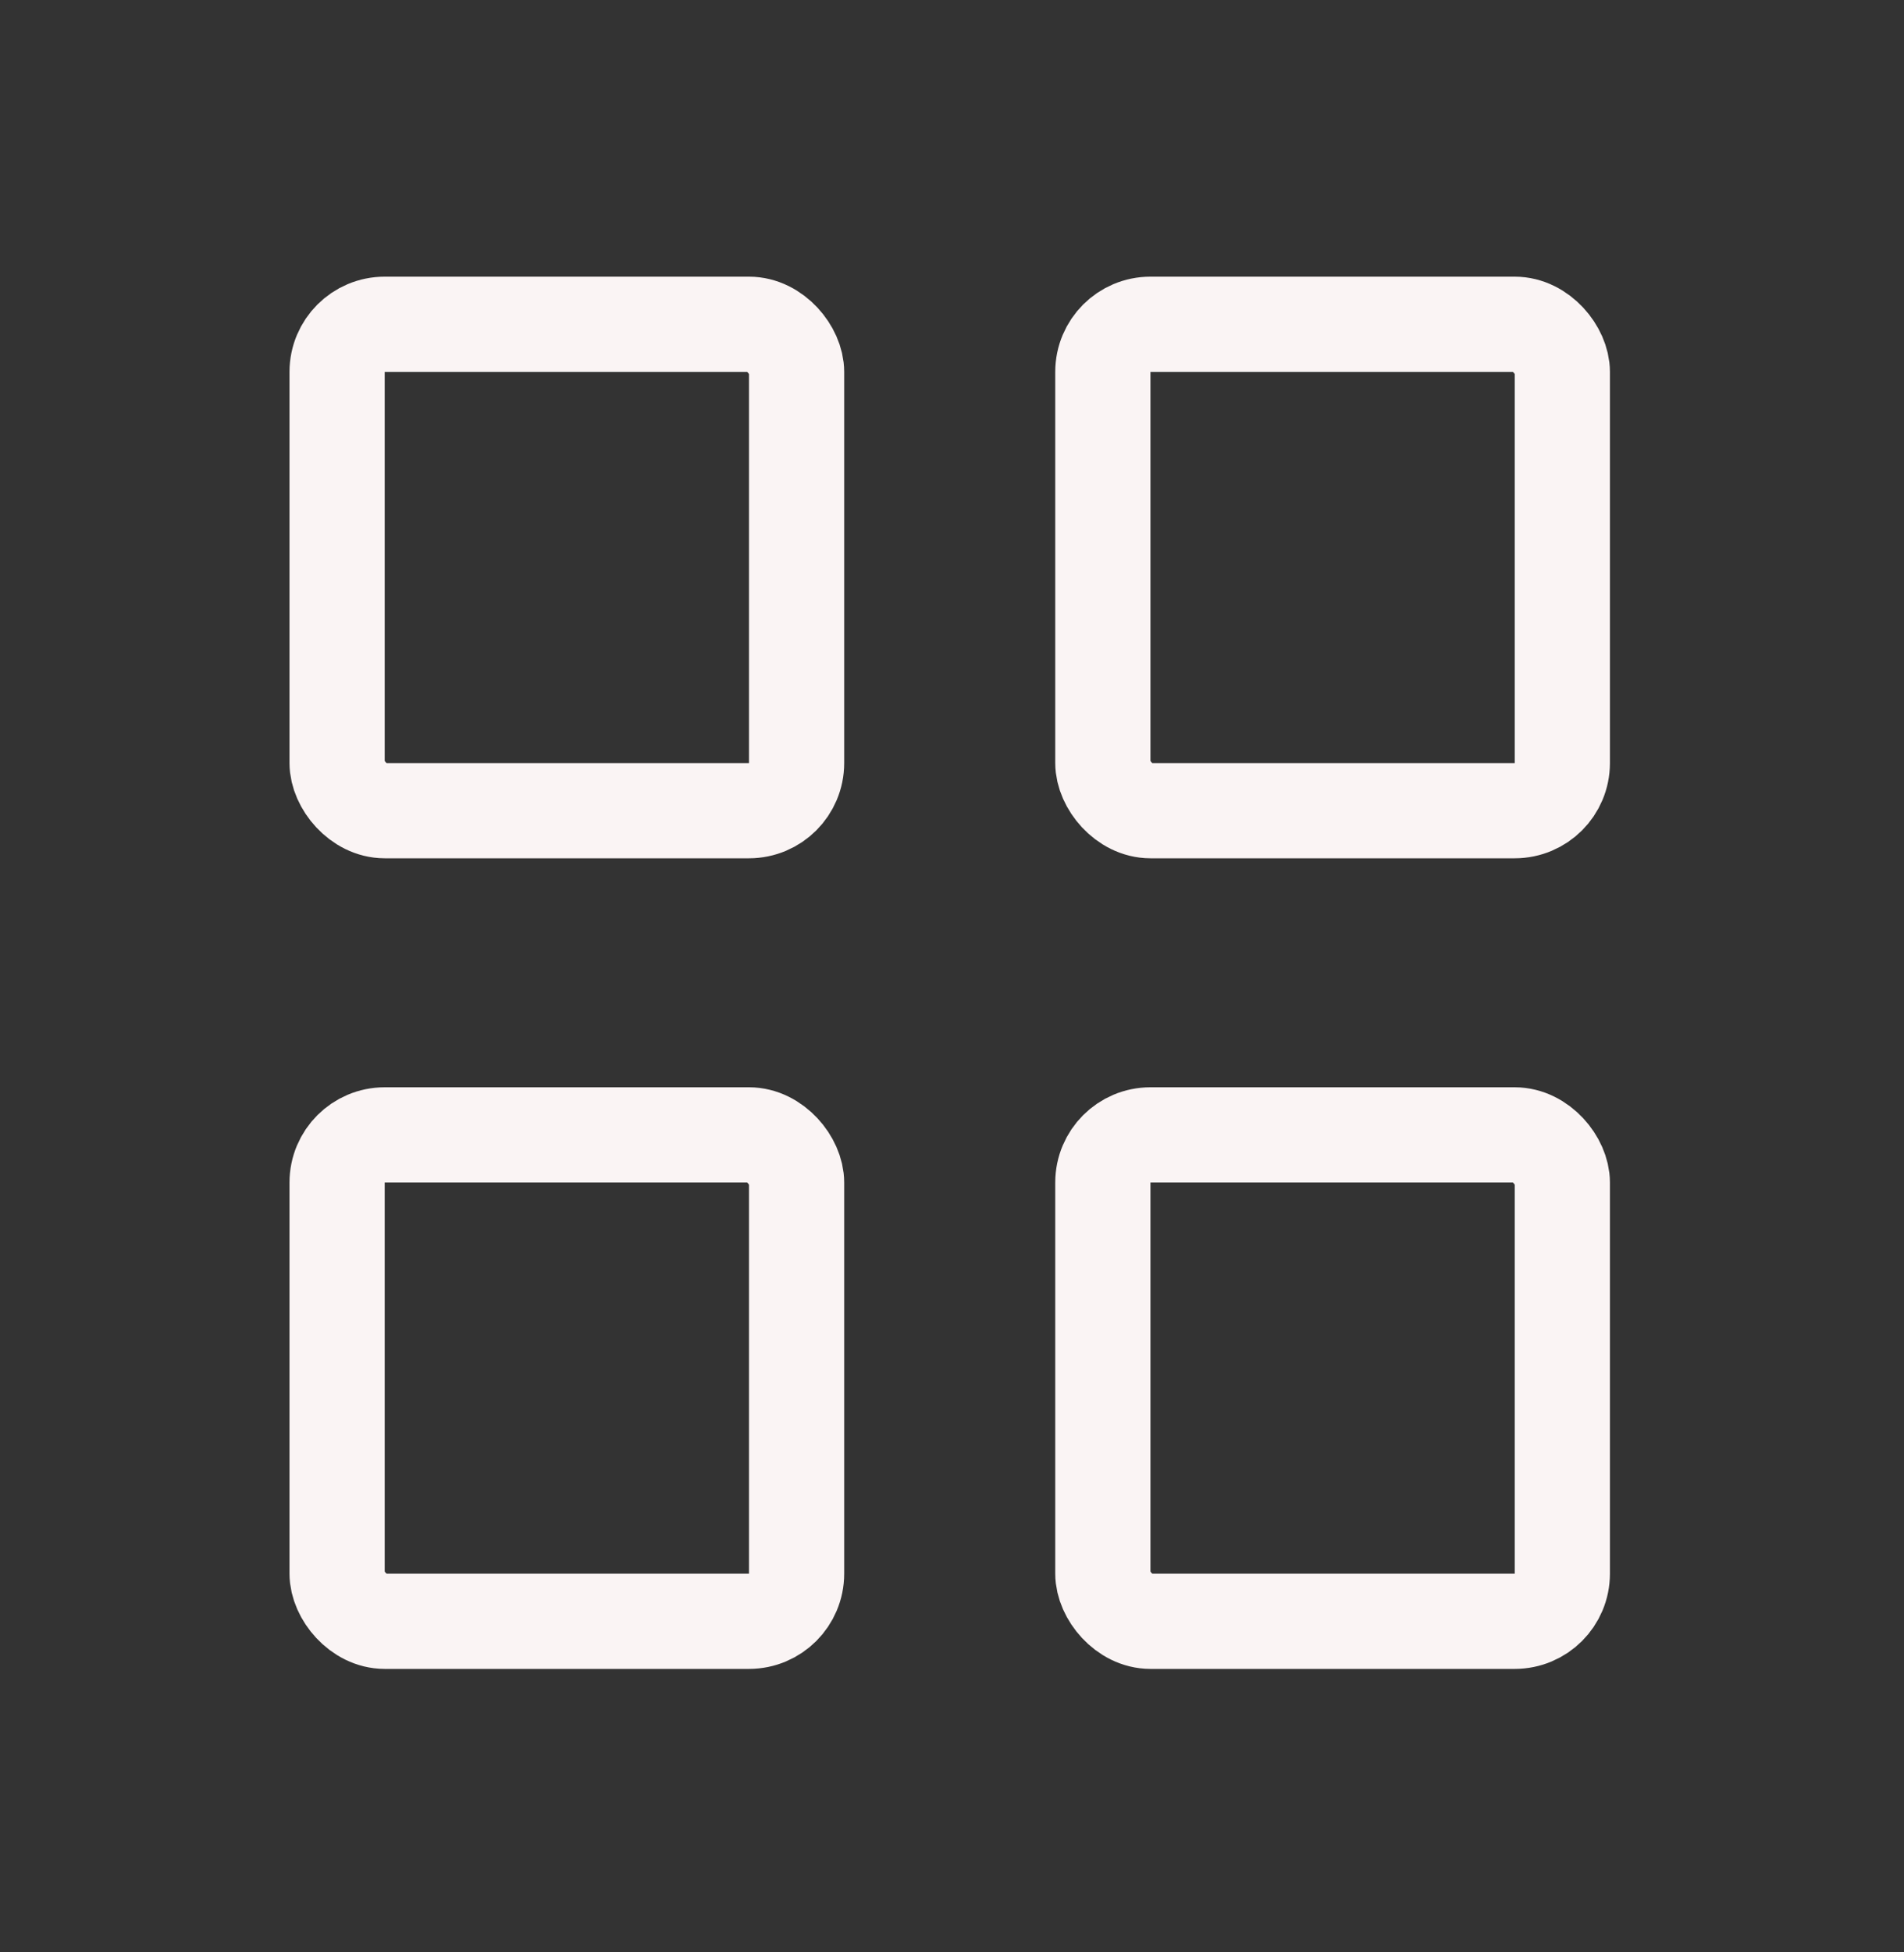 <svg xmlns="http://www.w3.org/2000/svg" width="40" height="41" fill="none" viewBox="0 0 40 41">
  <rect x="0" y="0" width="40" height="41" fill="#333333" stroke="none"/>
  <rect width="9.653" height="10.214" x="7.082" y="6.81" stroke="#FAF4F4" stroke-linejoin="round" stroke-width="2" rx="1"/>
  <rect width="9.653" height="10.214" x="7.082" y="23.833" stroke="#FAF4F4" stroke-linejoin="round" stroke-width="2" rx="1"/>
  <rect width="9.653" height="10.214" x="23.169" y="23.833" stroke="#FAF4F4" stroke-linejoin="round" stroke-width="2" rx="1"/>
  <rect width="9.653" height="10.214" x="23.169" y="6.81" stroke="#FAF4F4" stroke-linejoin="round" stroke-width="2" rx="1"/>
</svg>
